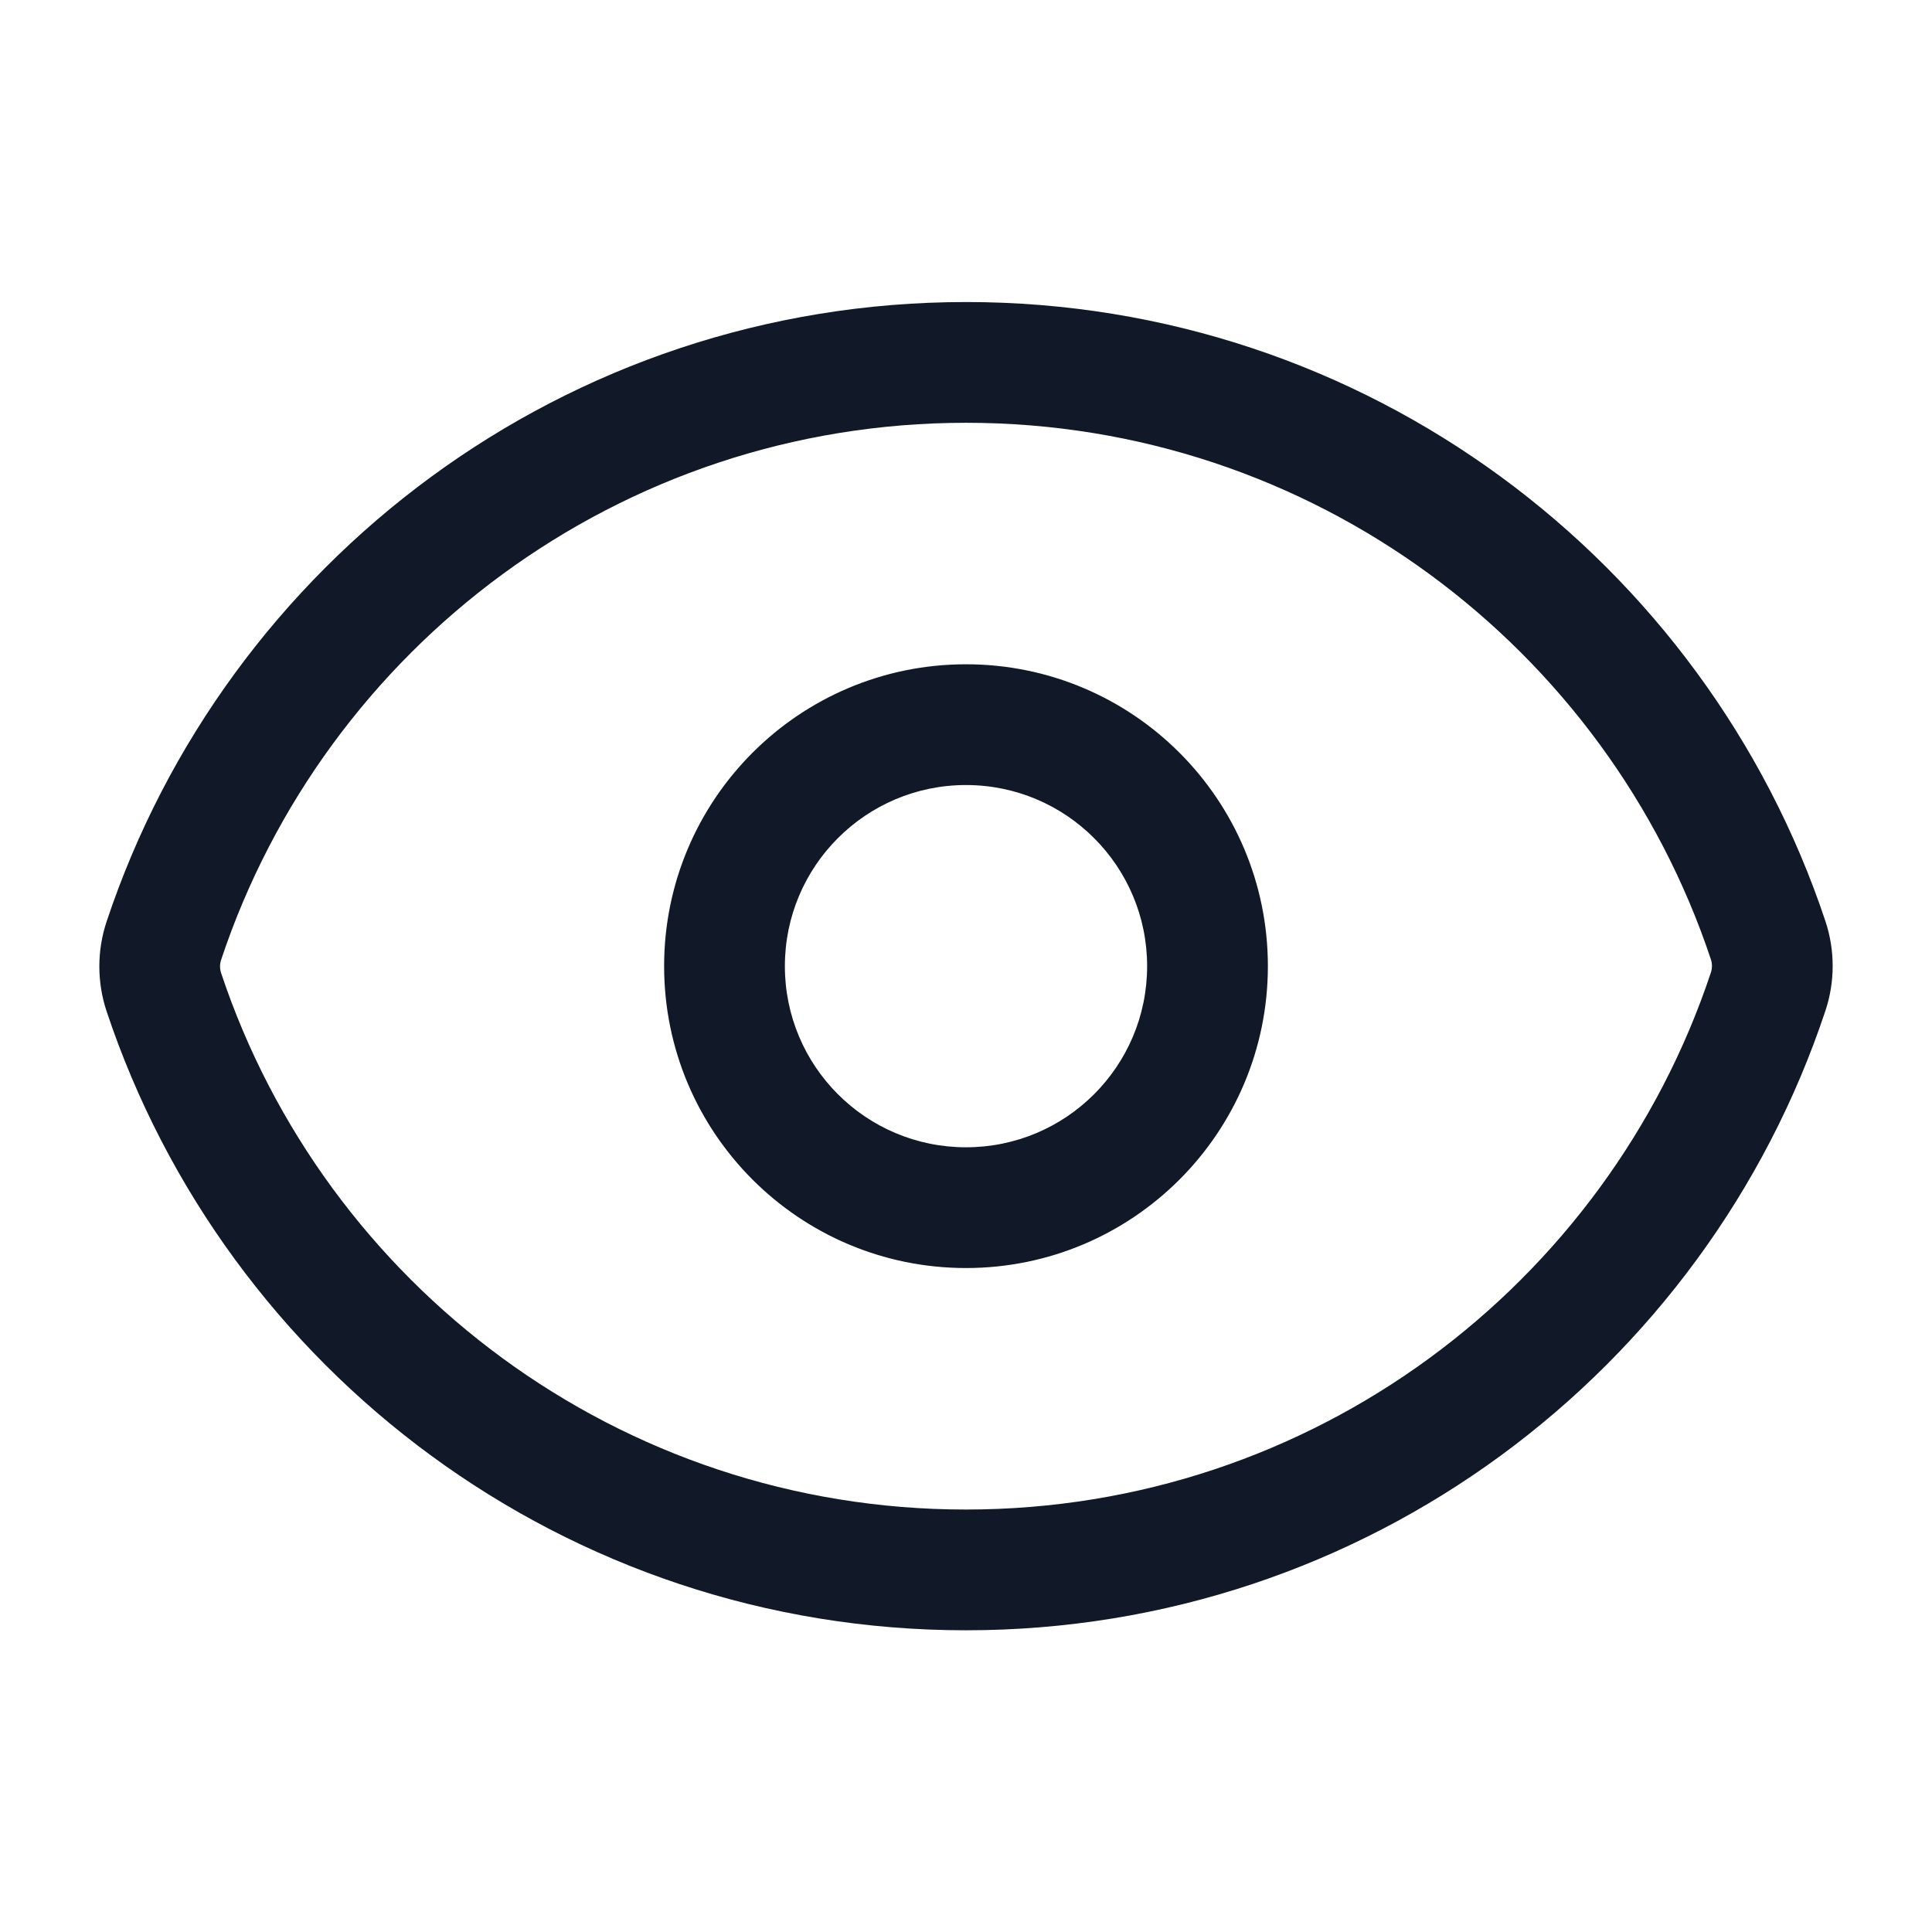 <svg width="24" height="24" viewBox="0 0 24 24" fill="none" xmlns="http://www.w3.org/2000/svg">
<path fill-rule="evenodd" clip-rule="evenodd" d="M12.001 5.252C7.693 5.252 4.037 8.046 2.747 11.923C2.729 11.976 2.729 12.034 2.747 12.088C4.038 15.961 7.694 18.752 11.999 18.752C16.306 18.752 19.963 15.959 21.253 12.082C21.271 12.029 21.271 11.971 21.253 11.917C19.962 8.044 16.306 5.252 12.001 5.252ZM1.324 11.449C2.811 6.978 7.028 3.752 12.001 3.752C16.971 3.752 21.187 6.975 22.676 11.443C22.796 11.804 22.796 12.195 22.676 12.556C21.189 17.027 16.972 20.252 11.999 20.252C7.029 20.252 2.813 17.03 1.324 12.562C1.204 12.201 1.204 11.81 1.324 11.449ZM12 9.752C10.757 9.752 9.75 10.76 9.75 12.002C9.75 13.245 10.757 14.252 12 14.252C13.243 14.252 14.25 13.245 14.25 12.002C14.25 10.76 13.243 9.752 12 9.752ZM8.25 12.002C8.25 9.931 9.929 8.252 12 8.252C14.071 8.252 15.75 9.931 15.75 12.002C15.75 14.073 14.071 15.752 12 15.752C9.929 15.752 8.25 14.073 8.25 12.002Z" fill="#111827"/>
</svg>
